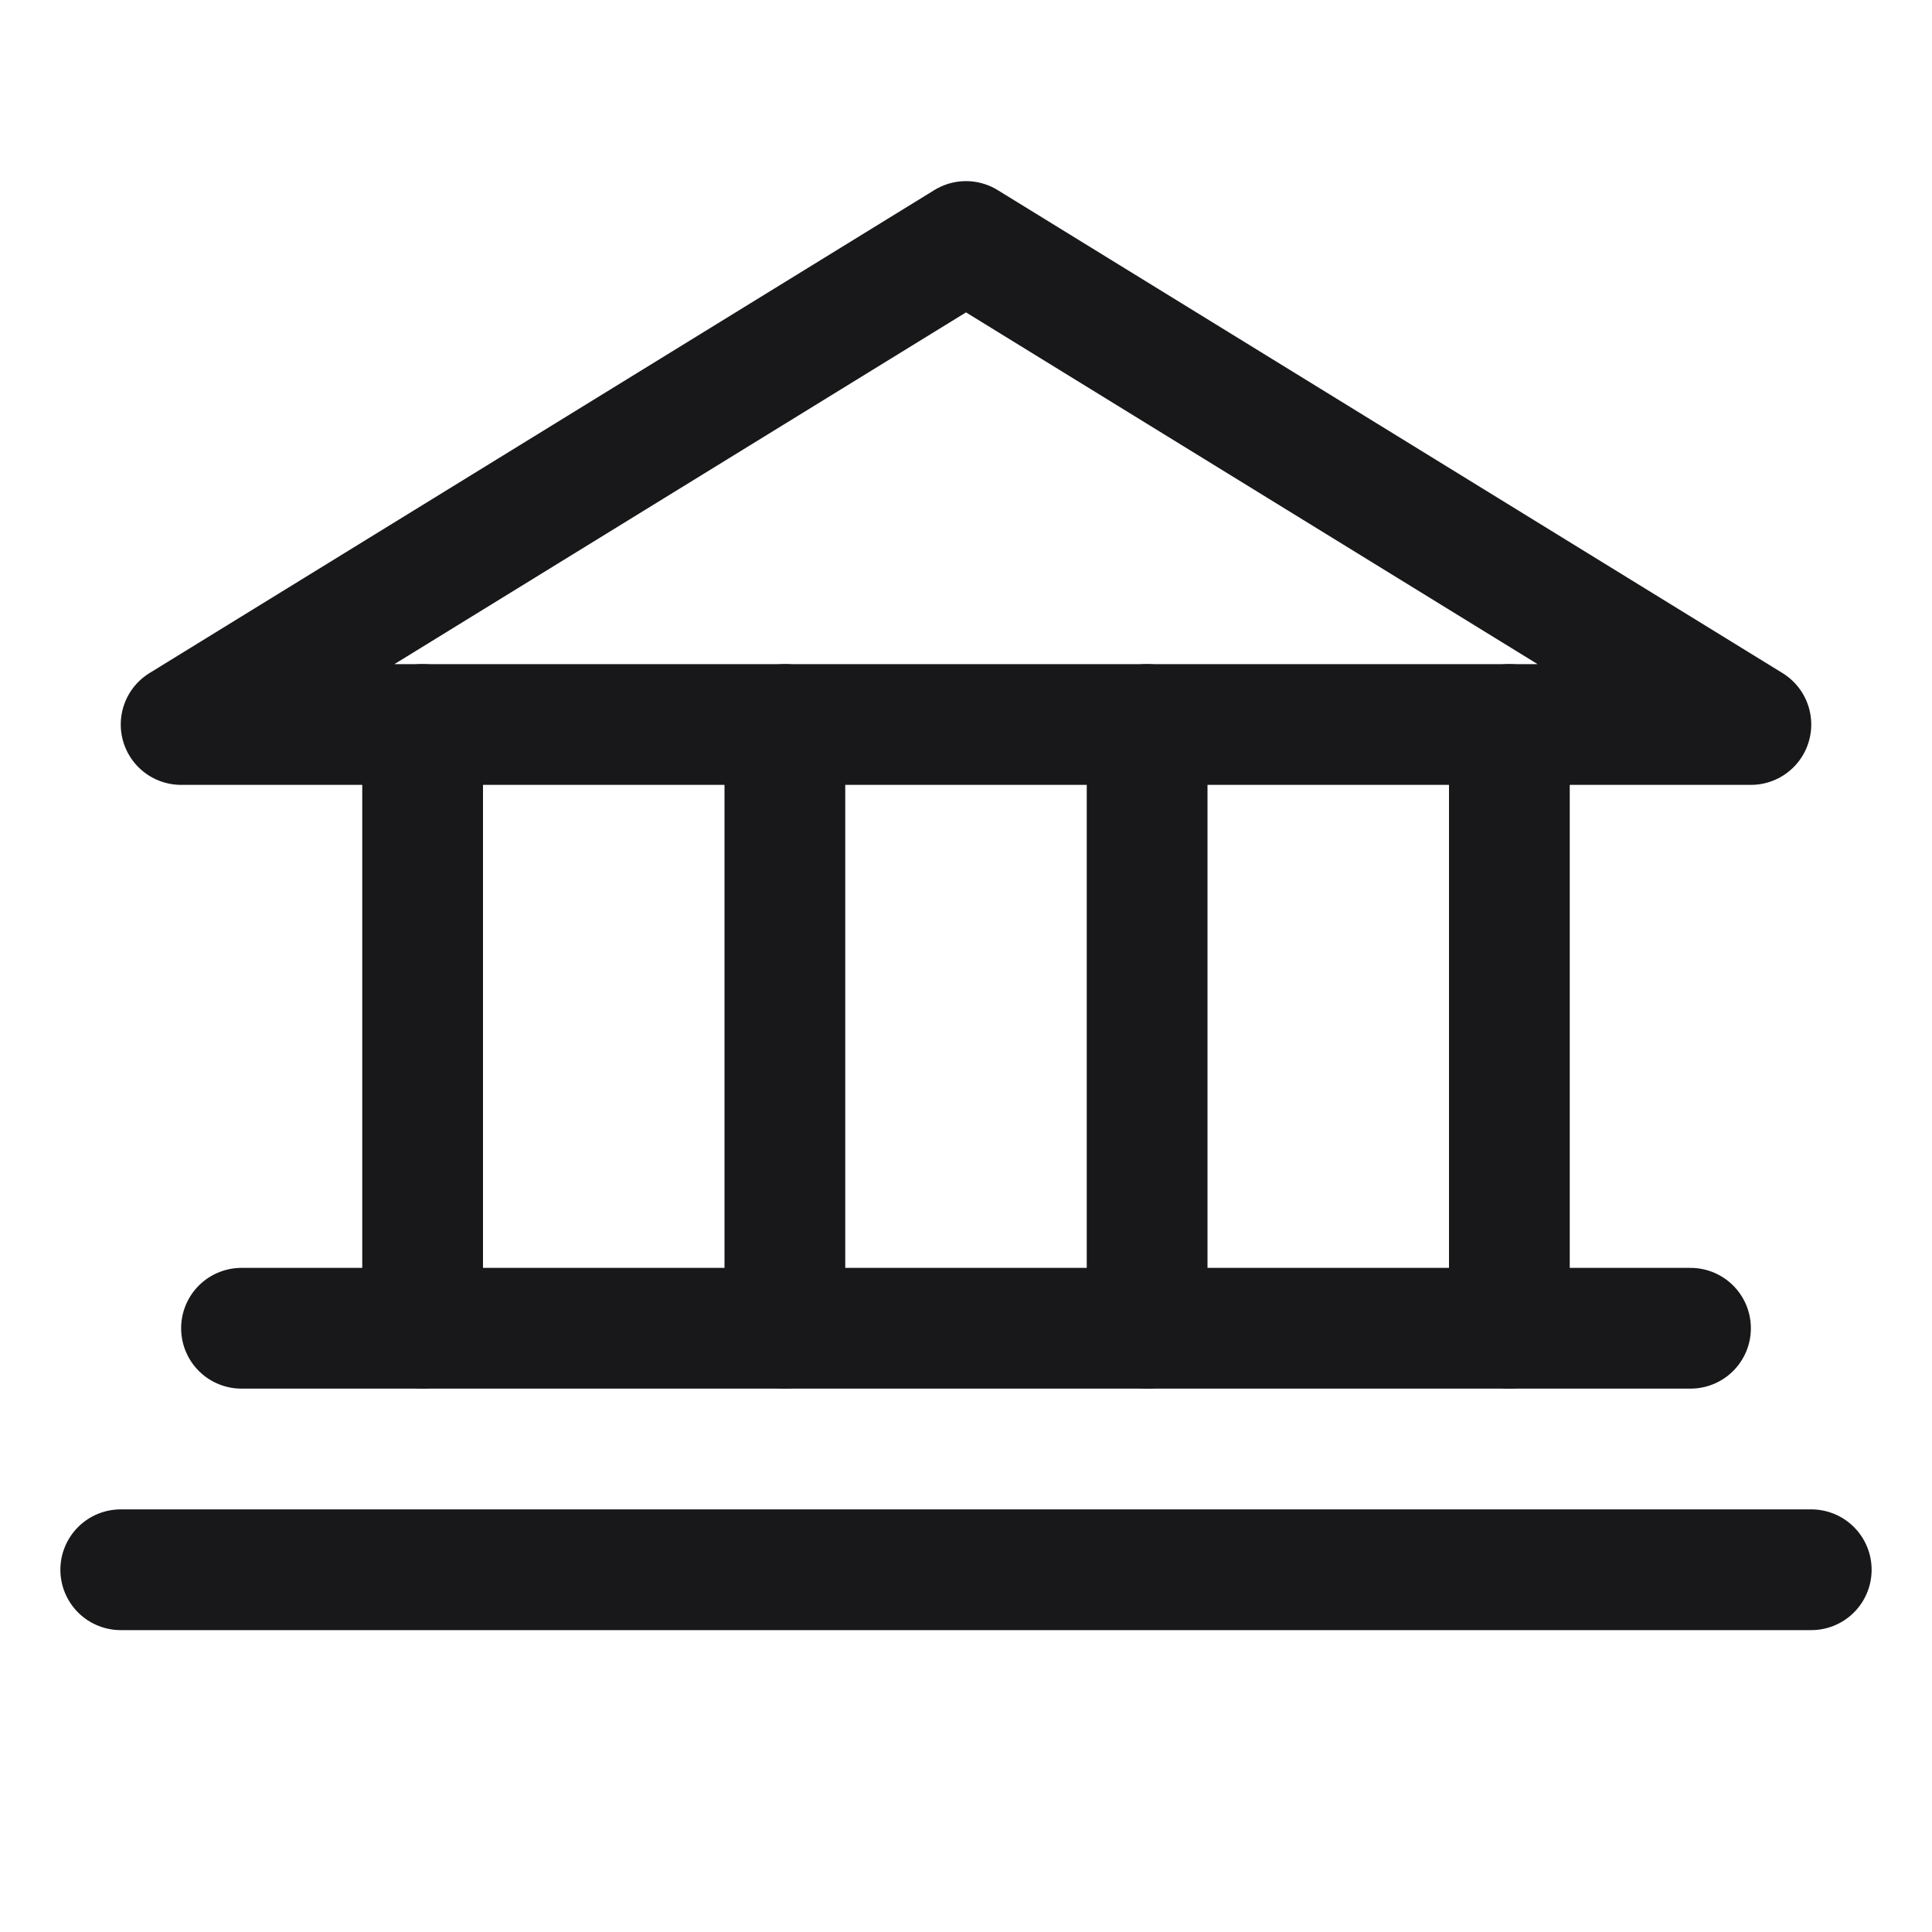 <svg width="24" height="24" viewBox="0 0 24 24" fill="none" xmlns="http://www.w3.org/2000/svg">
<path d="M2.25 9H21.75L12 3L2.25 9Z" stroke="#18181B" stroke-width="1.5" stroke-linecap="round" stroke-linejoin="round"/>
<path d="M5.25 9V16.5" stroke="#18181B" stroke-width="1.5" stroke-linecap="round" stroke-linejoin="round"/>
<path d="M9.75 9V16.5" stroke="#18181B" stroke-width="1.5" stroke-linecap="round" stroke-linejoin="round"/>
<path d="M14.25 9V16.5" stroke="#18181B" stroke-width="1.5" stroke-linecap="round" stroke-linejoin="round"/>
<path d="M18.75 9V16.5" stroke="#18181B" stroke-width="1.5" stroke-linecap="round" stroke-linejoin="round"/>
<path d="M3 16.5H21" stroke="#18181B" stroke-width="1.5" stroke-linecap="round" stroke-linejoin="round"/>
<path d="M1.5 19.5H22.5" stroke="#18181B" stroke-width="1.5" stroke-linecap="round" stroke-linejoin="round"/>
</svg>
